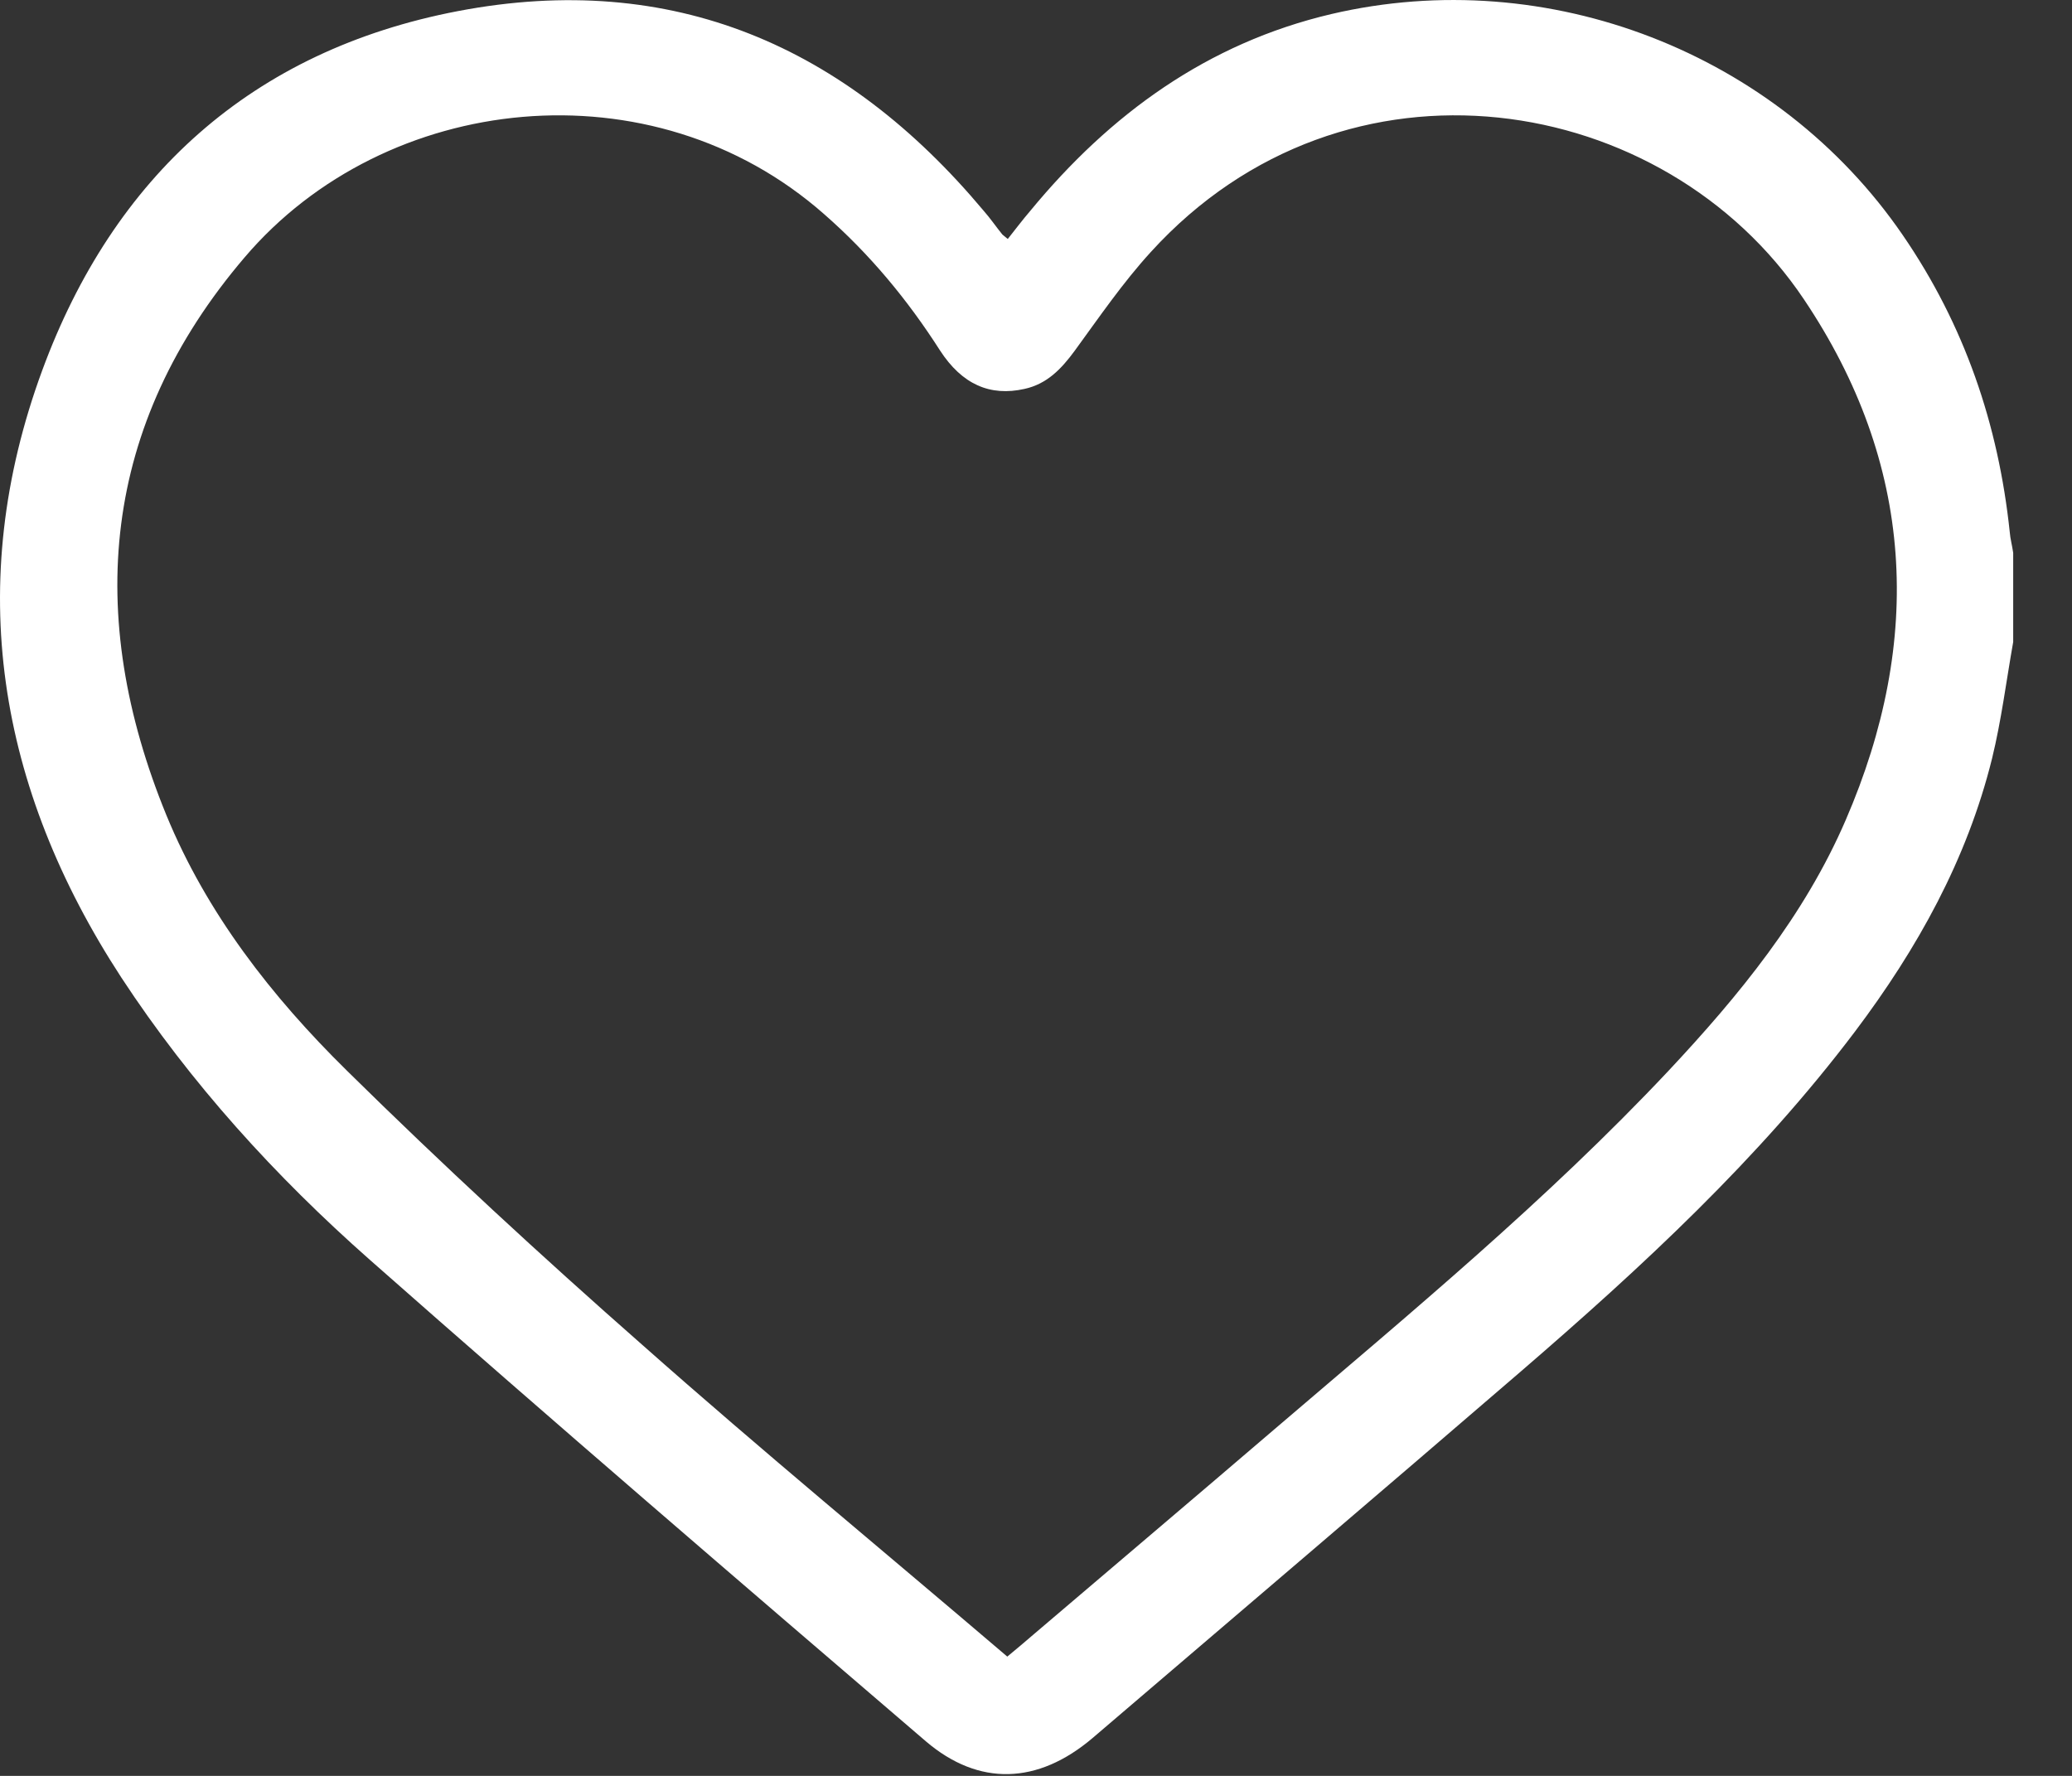 <svg width="21" height="18" viewBox="0 0 21 18" fill="none" xmlns="http://www.w3.org/2000/svg">
<rect x="0" y="0" width="21" height="18" fill="#333333" stroke="none"/>
<path d="M20.404 6.507C20.334 6.902 20.284 7.302 20.19 7.687C19.936 8.713 19.433 9.616 18.801 10.455C17.825 11.748 16.64 12.843 15.416 13.899C13.972 15.143 12.524 16.376 11.075 17.615C10.518 18.089 9.92 18.108 9.383 17.649C7.496 16.031 5.61 14.412 3.748 12.769C2.792 11.925 1.931 10.978 1.229 9.907C-0.025 7.983 -0.369 5.92 0.428 3.754C1.149 1.795 2.548 0.512 4.644 0.112C6.819 -0.302 8.571 0.468 9.965 2.131C10.035 2.21 10.095 2.298 10.159 2.377C10.169 2.387 10.179 2.392 10.214 2.422C10.289 2.328 10.363 2.229 10.443 2.136C11.249 1.158 12.235 0.438 13.495 0.142C15.69 -0.371 18.019 0.537 19.284 2.382C19.911 3.295 20.254 4.302 20.369 5.392C20.374 5.461 20.394 5.53 20.404 5.604C20.404 5.901 20.404 6.206 20.404 6.507ZM10.209 16.791C10.304 16.712 10.393 16.638 10.478 16.564C11.294 15.868 12.111 15.177 12.922 14.482C14.291 13.312 15.675 12.167 16.909 10.855C17.626 10.09 18.288 9.281 18.706 8.313C19.498 6.483 19.403 4.701 18.283 3.034C16.874 0.931 13.639 0.384 11.663 2.555C11.379 2.866 11.14 3.216 10.891 3.557C10.757 3.739 10.612 3.892 10.383 3.942C10.035 4.02 9.751 3.897 9.527 3.552C9.199 3.039 8.815 2.575 8.352 2.17C6.61 0.635 3.907 0.931 2.479 2.609C1.03 4.307 0.856 6.236 1.687 8.264C2.095 9.256 2.752 10.1 3.514 10.85C4.48 11.802 5.485 12.73 6.506 13.628C7.715 14.699 8.96 15.725 10.209 16.791Z" fill="white"/>
</svg>
